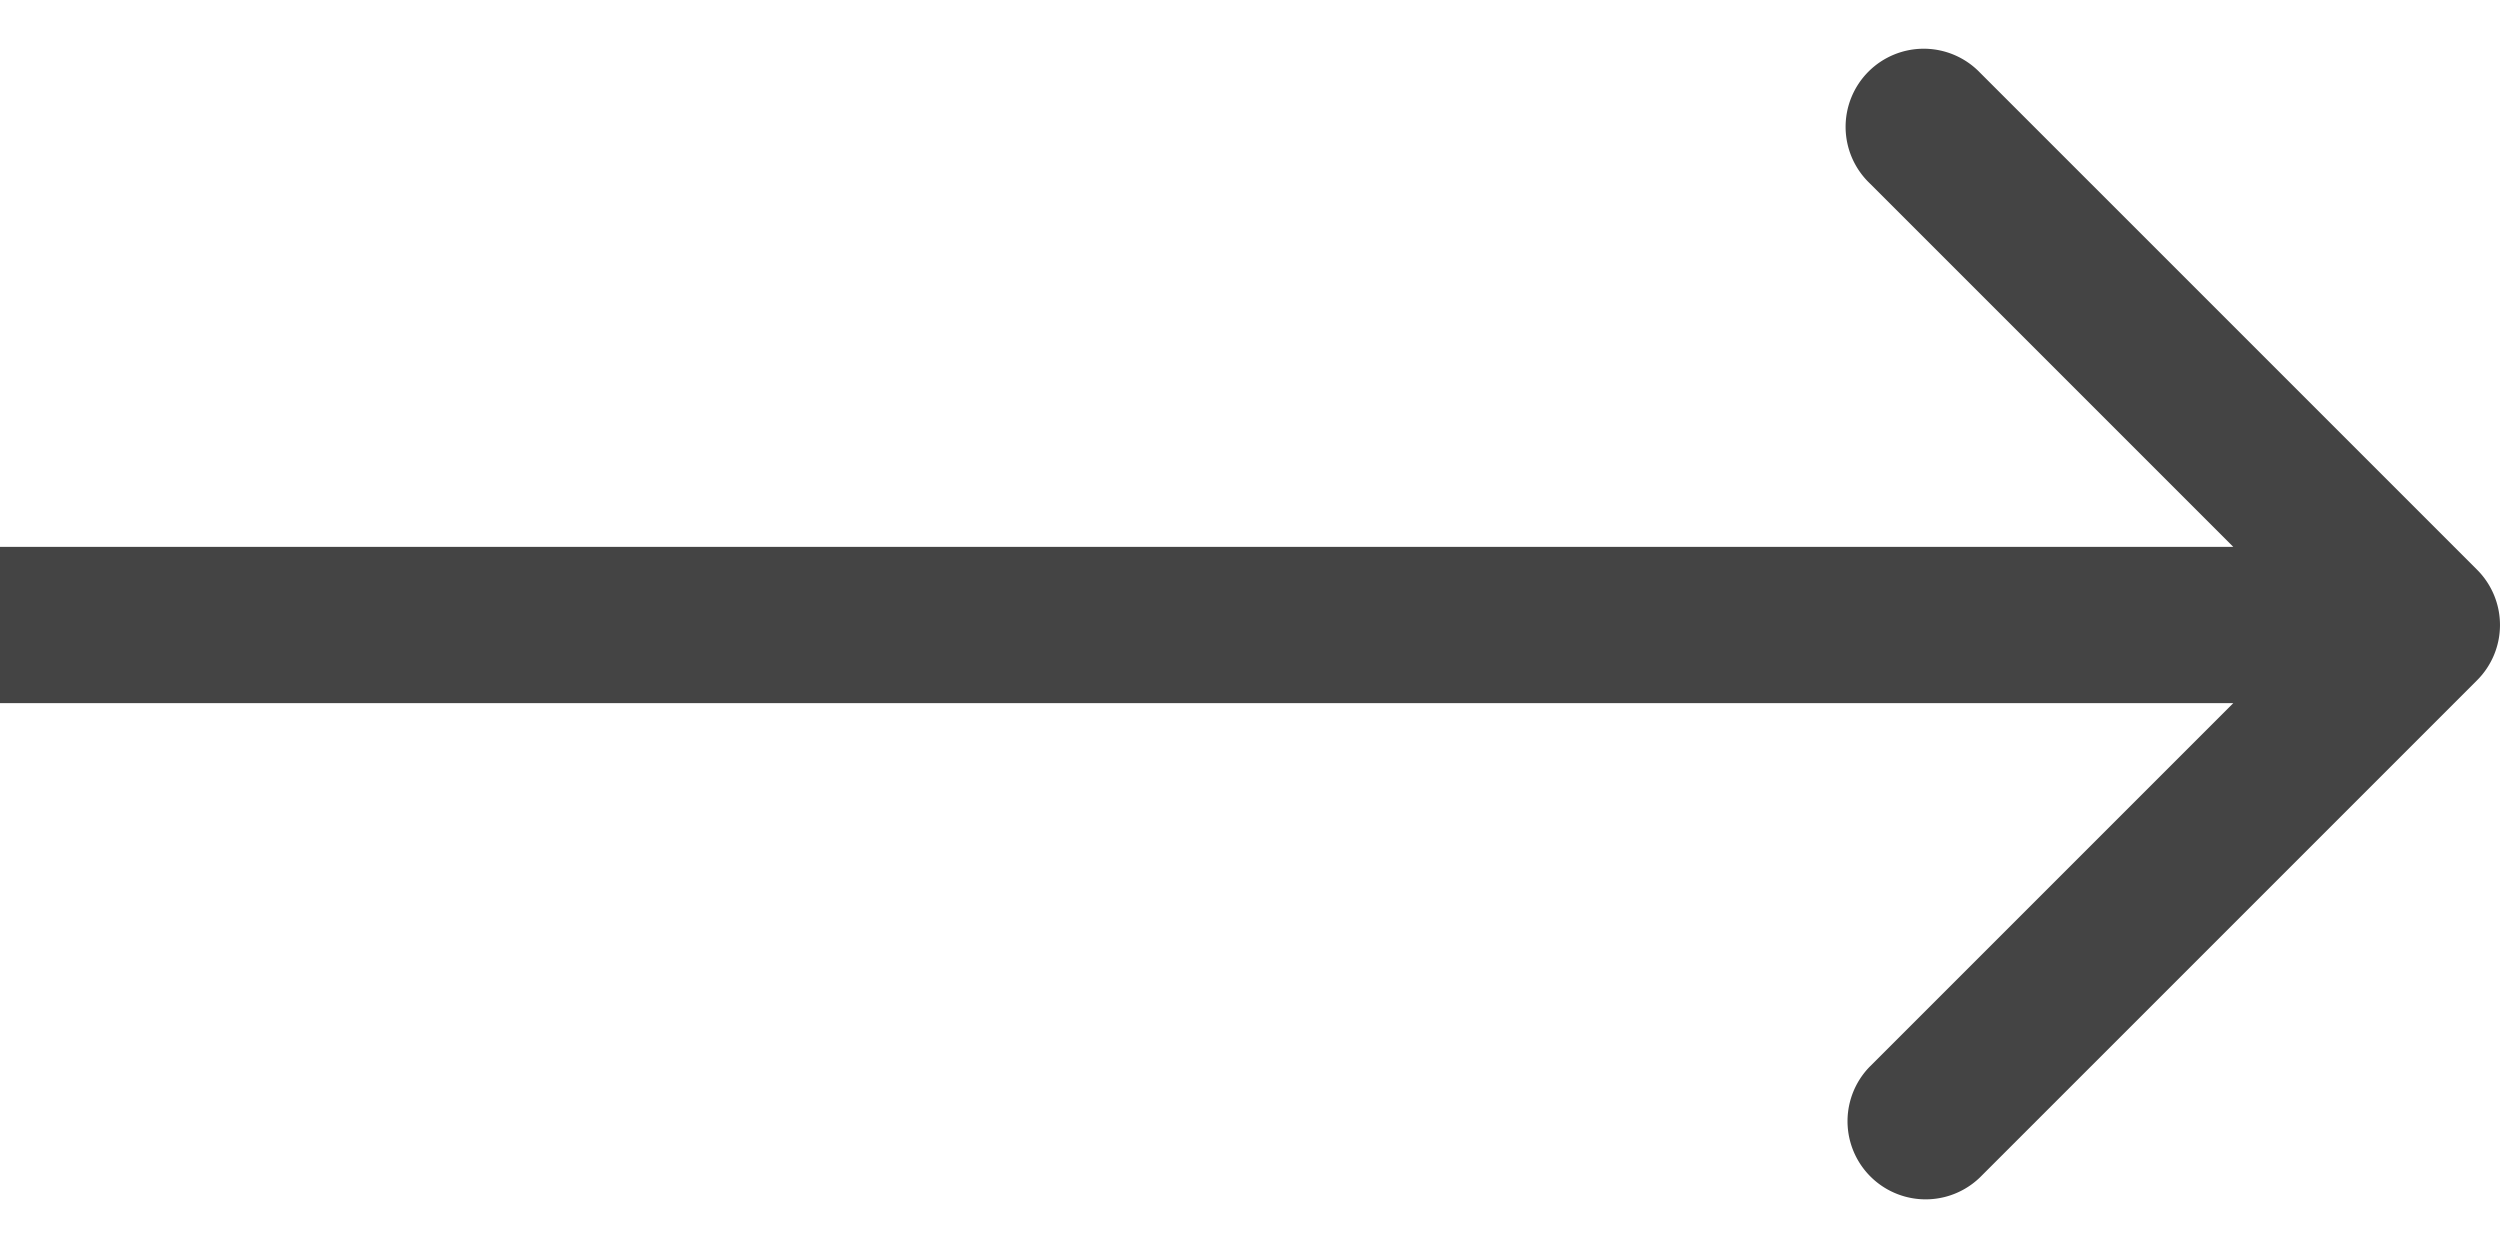<svg width="32" height="16" fill="none" xmlns="http://www.w3.org/2000/svg"><path d="M31.707 8.707a1 1 0 000-1.414L25.343.929a1 1 0 10-1.414 1.414L29.586 8l-5.657 5.657a1 1 0 001.414 1.414l6.364-6.364zM0 9h31V7H0v2z" fill="#444"/></svg>